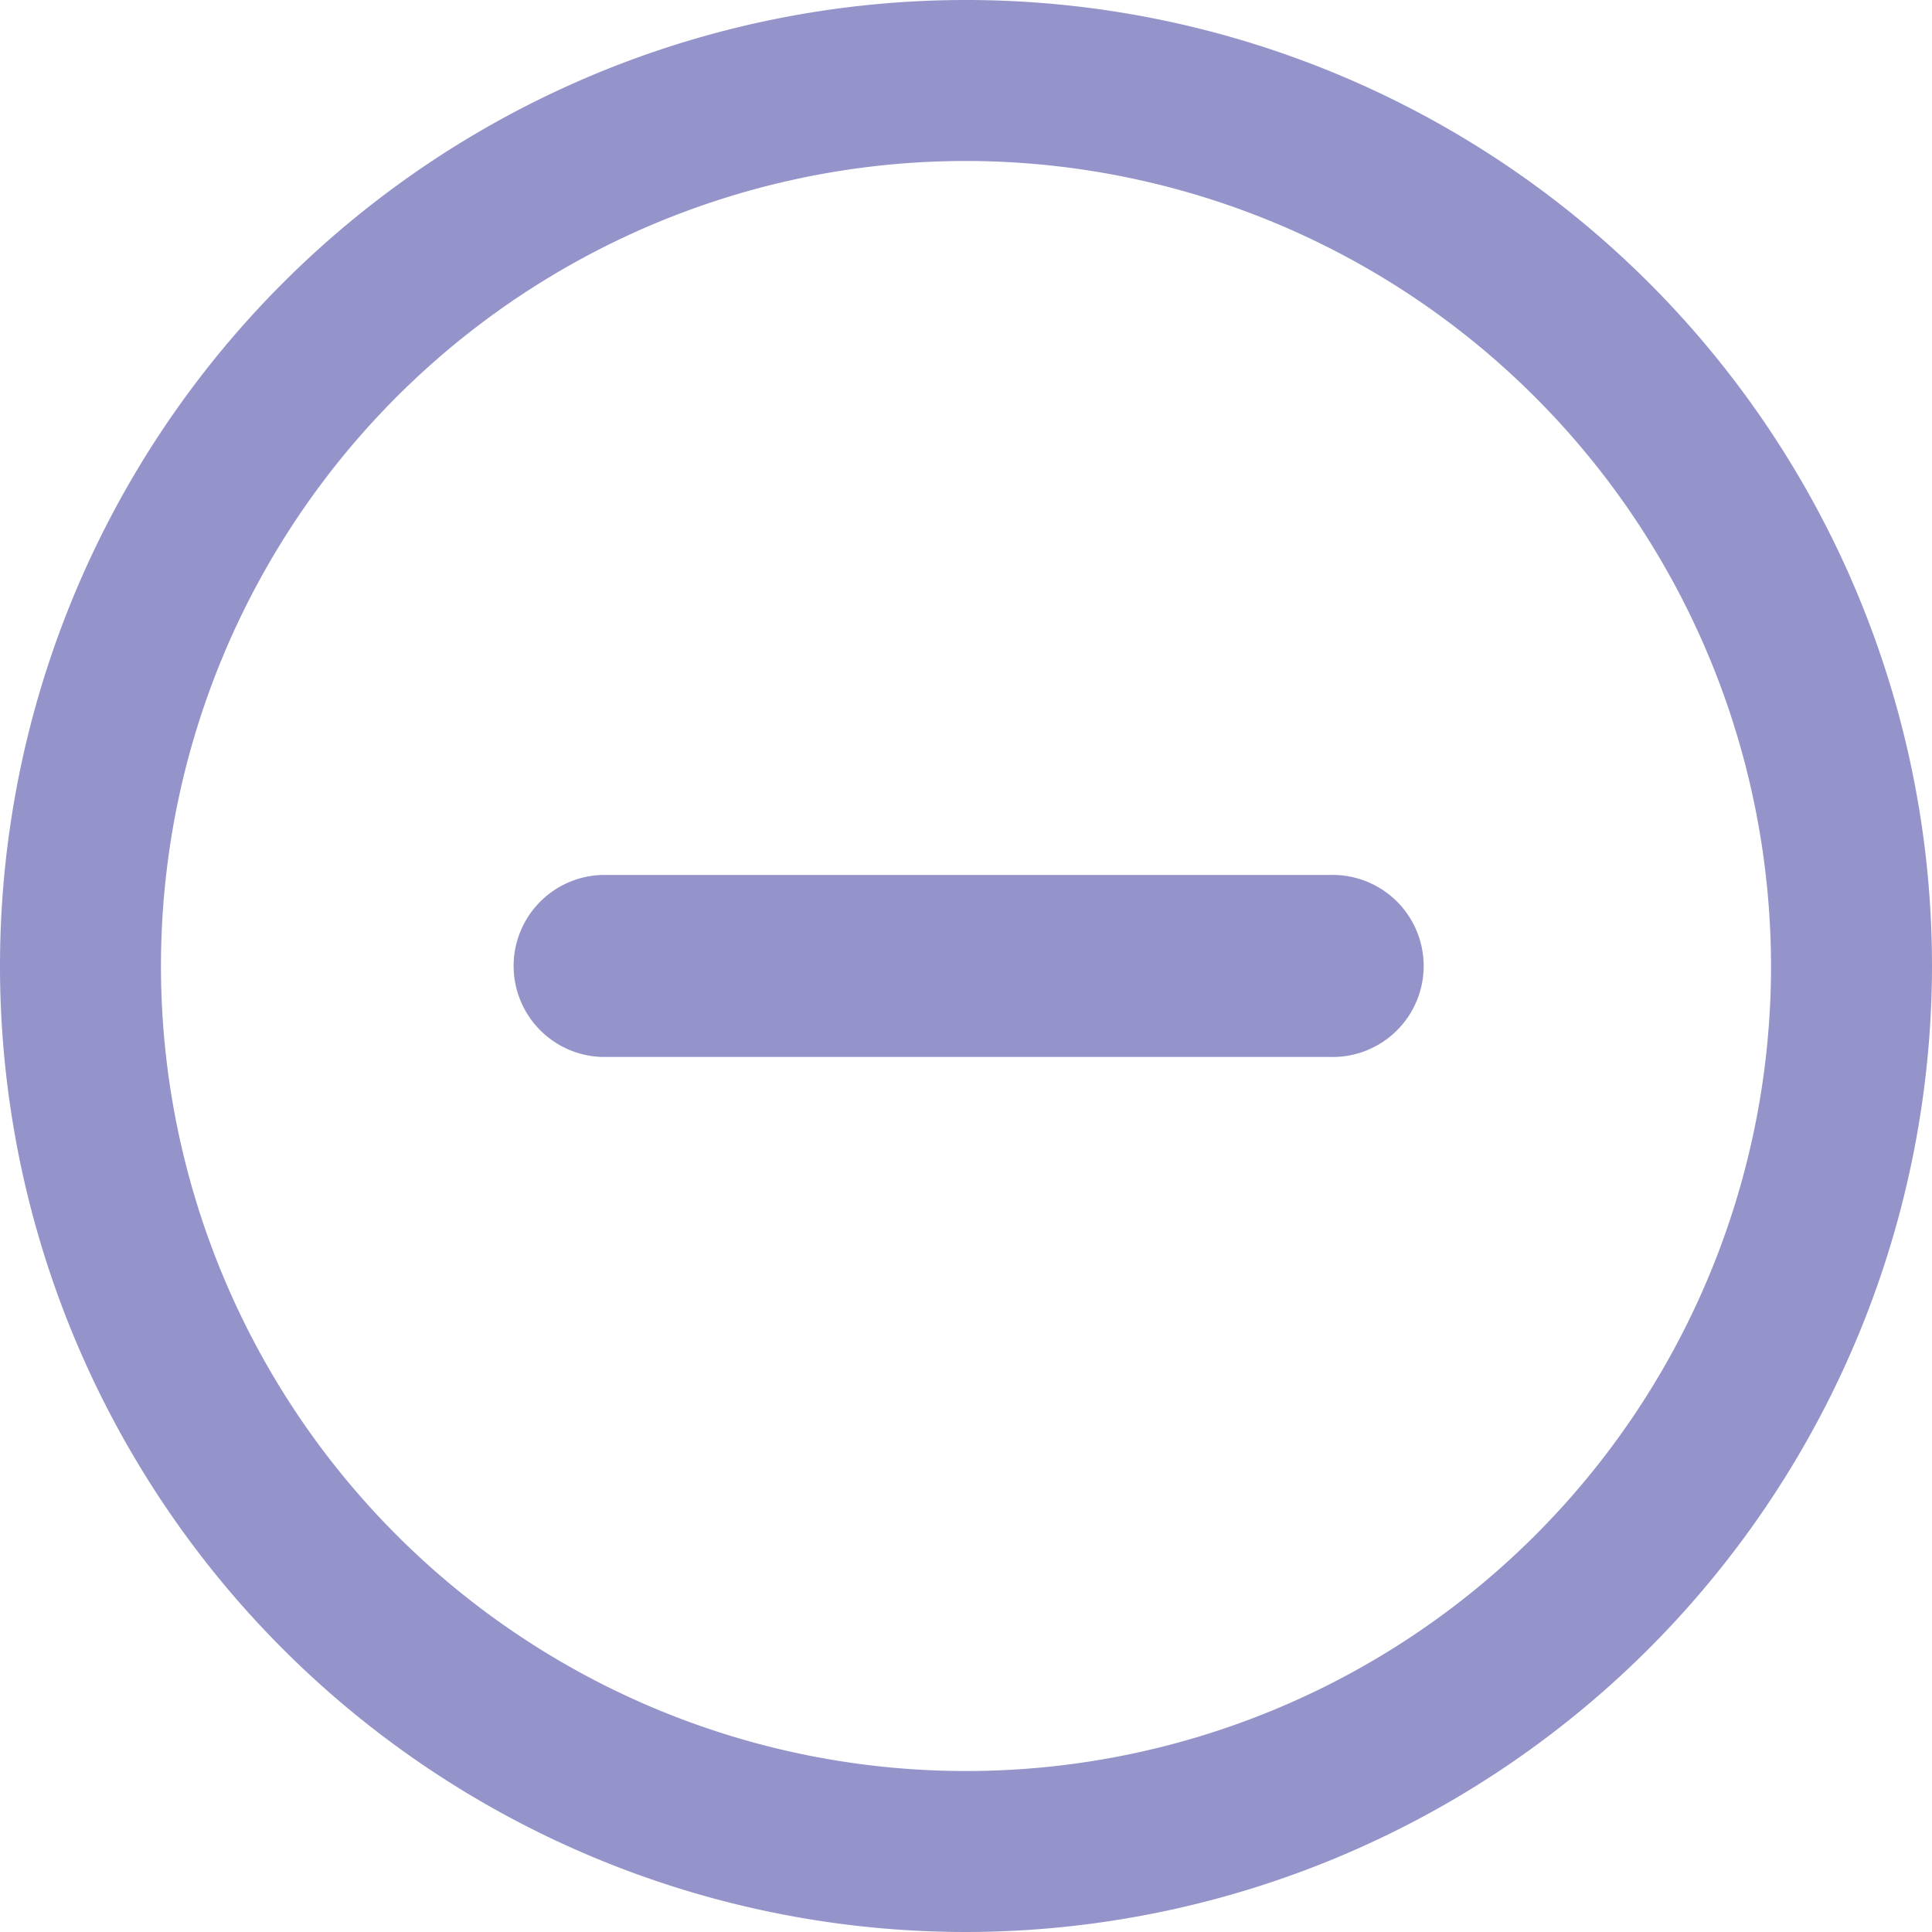 <svg xmlns="http://www.w3.org/2000/svg" width="25" height="25" viewBox="0 0 25 25"><g transform="translate(-633.424 -331.253)"><g transform="translate(633.424 331.253)"><path d="M645.924,356.253a12.5,12.5,0,1,1,12.5-12.5A12.514,12.514,0,0,1,645.924,356.253Zm0-22.917a10.417,10.417,0,1,0,10.417,10.417A10.428,10.428,0,0,0,645.924,333.336Z" transform="translate(-633.424 -331.253)" fill="#9494cb"/></g><g transform="translate(640.037 342.575)"><path d="M652.264,346.56h-9.42a1.178,1.178,0,0,1,0-2.355h9.42a1.178,1.178,0,1,1,0,2.355Z" transform="translate(-641.667 -344.205)" fill="#9494cb"/></g></g></svg>